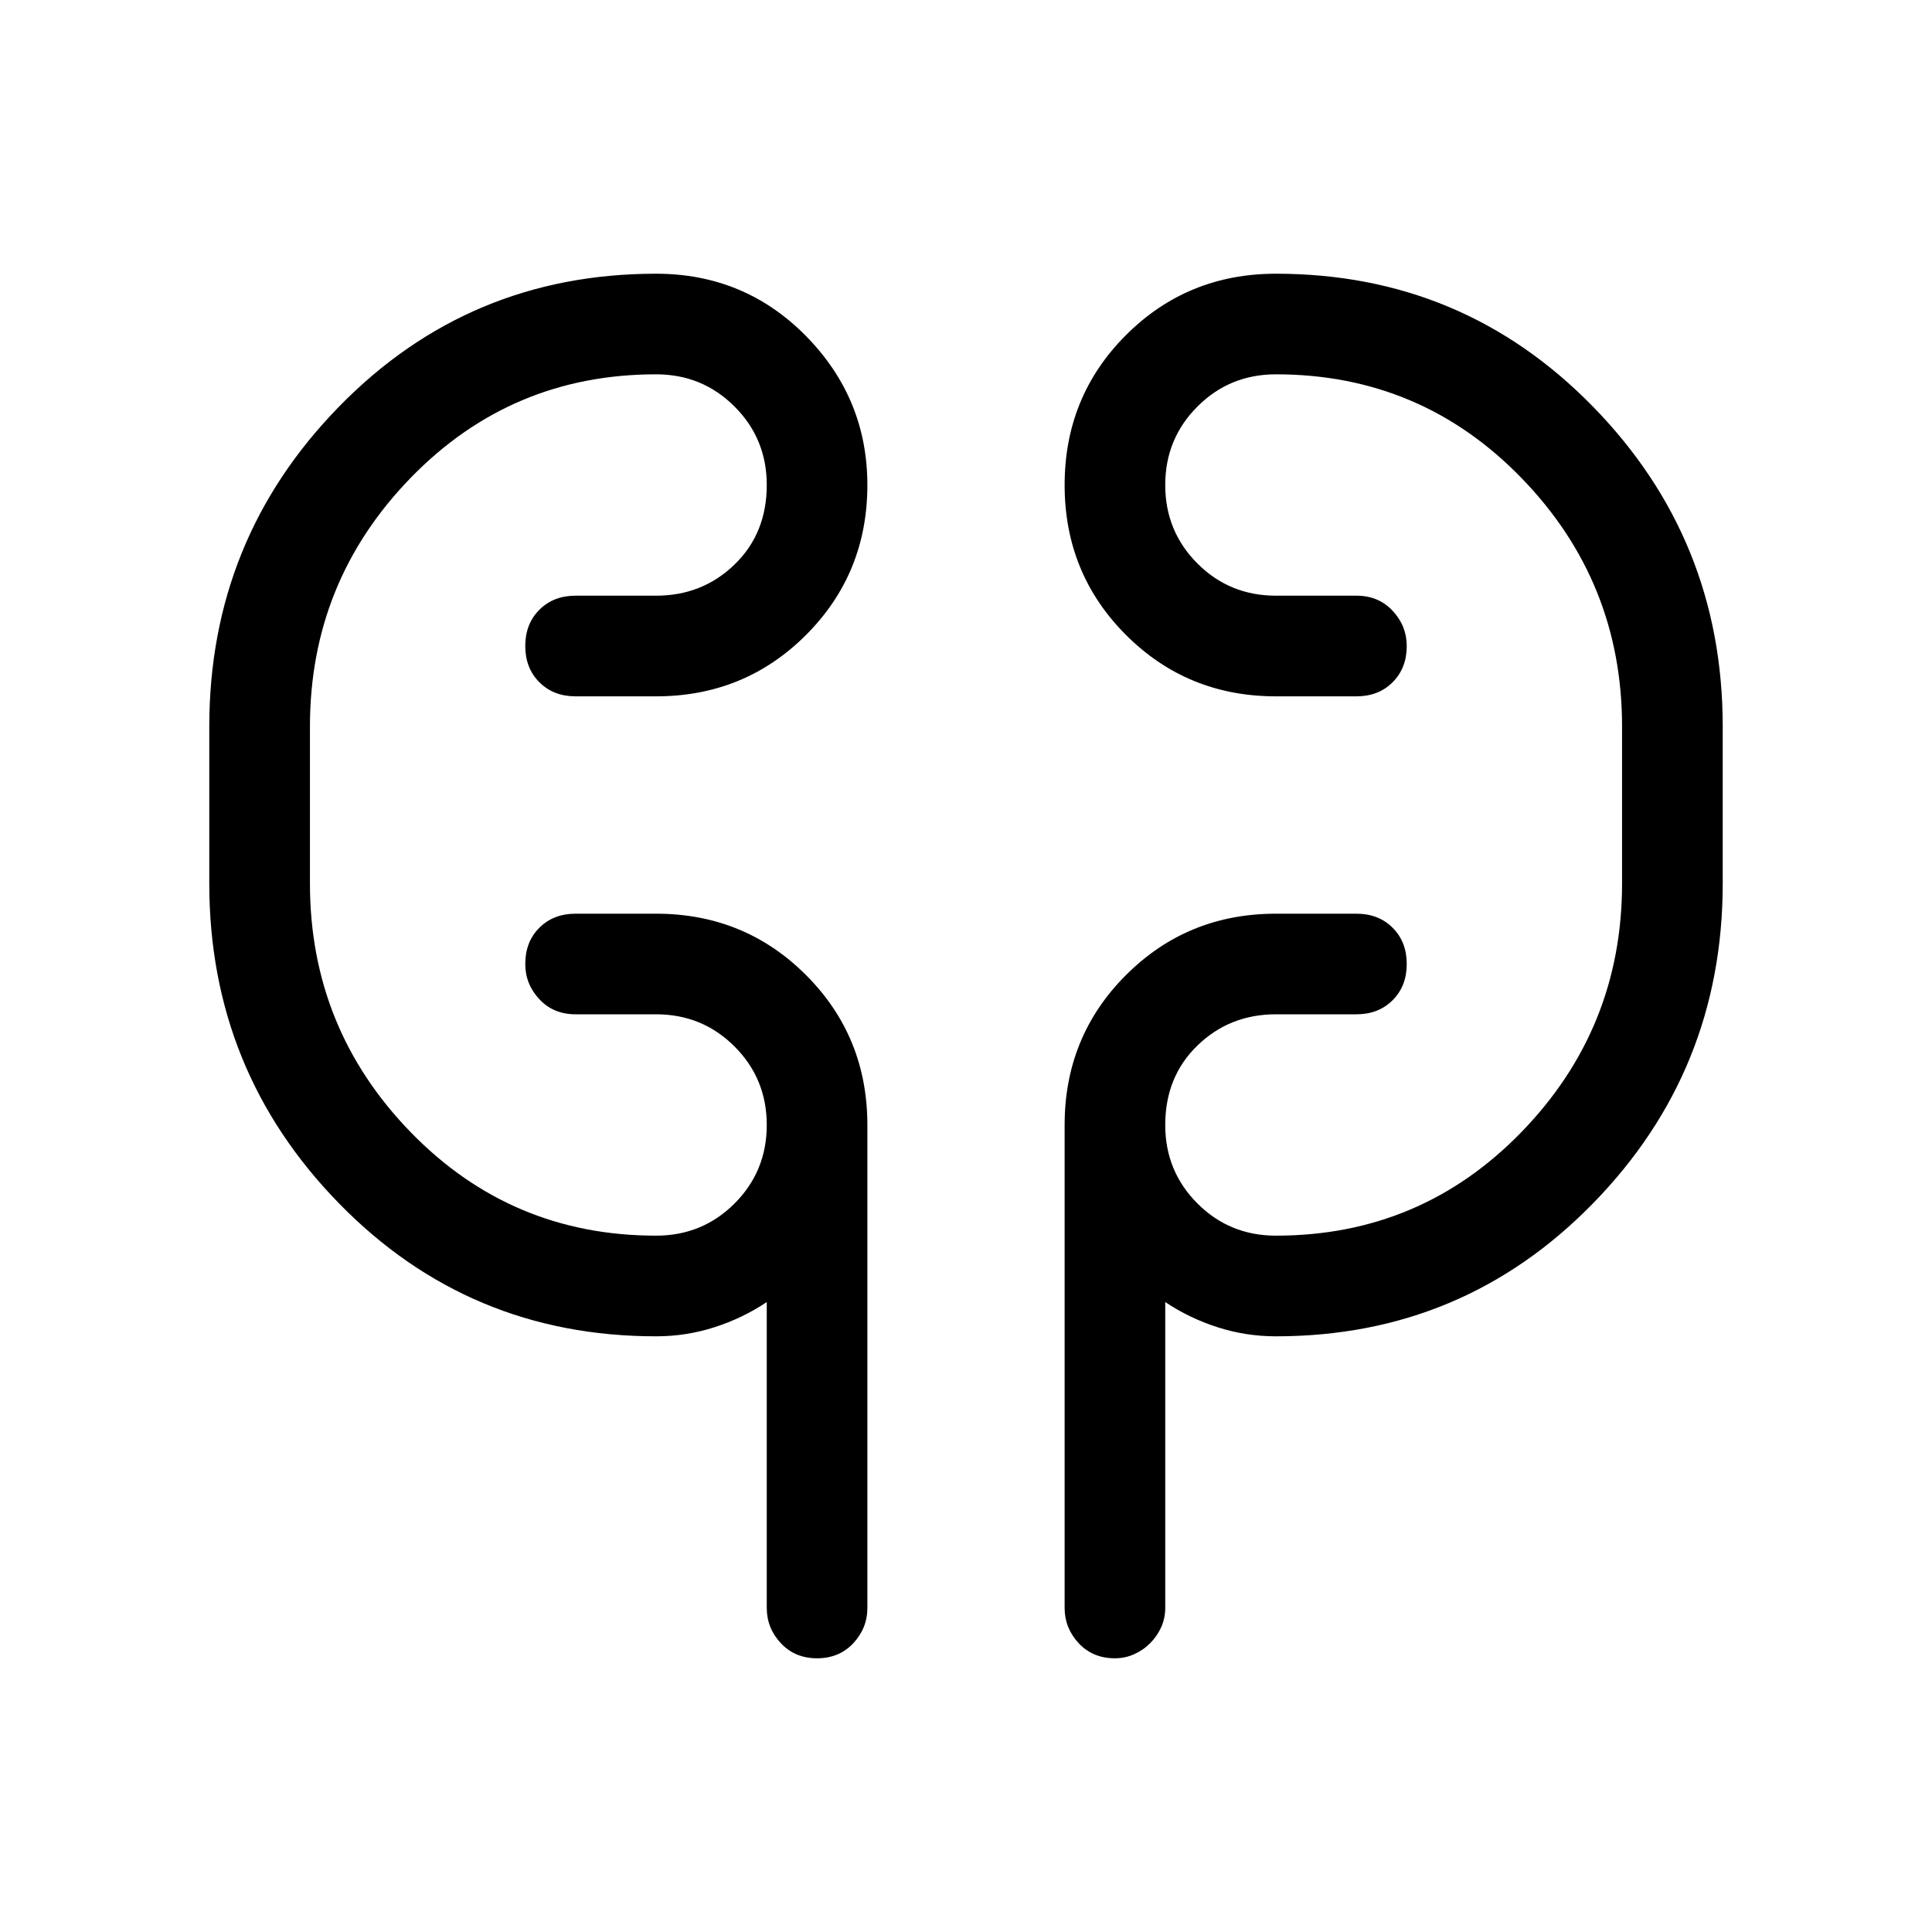 <svg xmlns="http://www.w3.org/2000/svg" height="40" width="40"><path d="M13.583 27.667q-3.875 0-6.562-2.75-2.688-2.75-2.688-6.625v-3.25q0-3.875 2.688-6.625 2.687-2.75 6.562-2.75 1.834 0 3.105 1.291 1.27 1.292 1.27 3.084 0 1.833-1.27 3.104-1.271 1.271-3.105 1.271h-1.666q-.459 0-.75-.292-.292-.292-.292-.75t.292-.75q.291-.292.75-.292h1.666q.959 0 1.625-.645.667-.646.667-1.646 0-.959-.667-1.625-.666-.667-1.625-.667-3 0-5.083 2.146t-2.083 5.146v3.25q0 3 2.083 5.146 2.083 2.145 5.083 2.145.959 0 1.625-.666.667-.667.667-1.625 0-.959-.667-1.625Q14.542 21 13.583 21h-1.666q-.459 0-.75-.312-.292-.313-.292-.73 0-.458.292-.75.291-.291.75-.291h1.666q1.834 0 3.105 1.271 1.27 1.27 1.27 3.104v10q0 .416-.291.729-.292.312-.75.312-.459 0-.75-.312-.292-.313-.292-.729v-6.334q-.5.334-1.083.521-.584.188-1.209.188Zm12.834 0q-.625 0-1.209-.188-.583-.187-1.083-.521v6.334q0 .208-.083.396-.084.187-.23.333-.145.146-.333.229-.187.083-.396.083-.458 0-.75-.312-.291-.313-.291-.729v-10q0-1.834 1.27-3.104 1.271-1.271 3.105-1.271h1.666q.459 0 .75.291.292.292.292.75 0 .459-.292.75-.291.292-.75.292h-1.666q-.959 0-1.625.646-.667.646-.667 1.646 0 .958.667 1.625.666.666 1.625.666 3 0 5.083-2.145 2.083-2.146 2.083-5.146v-3.25q0-3-2.083-5.146T26.417 7.75q-.959 0-1.625.667-.667.666-.667 1.625 0 .958.667 1.625.666.666 1.625.666h1.666q.459 0 .75.313.292.312.292.729 0 .458-.292.75-.291.292-.75.292h-1.666q-1.834 0-3.105-1.271-1.27-1.271-1.27-3.104 0-1.834 1.27-3.104 1.271-1.271 3.105-1.271 3.875 0 6.562 2.75 2.688 2.75 2.688 6.625v3.25q0 3.875-2.688 6.625-2.687 2.75-6.562 2.75Zm-20-9.375v-3.25Zm27.166-3.25v3.25Z"/></svg>